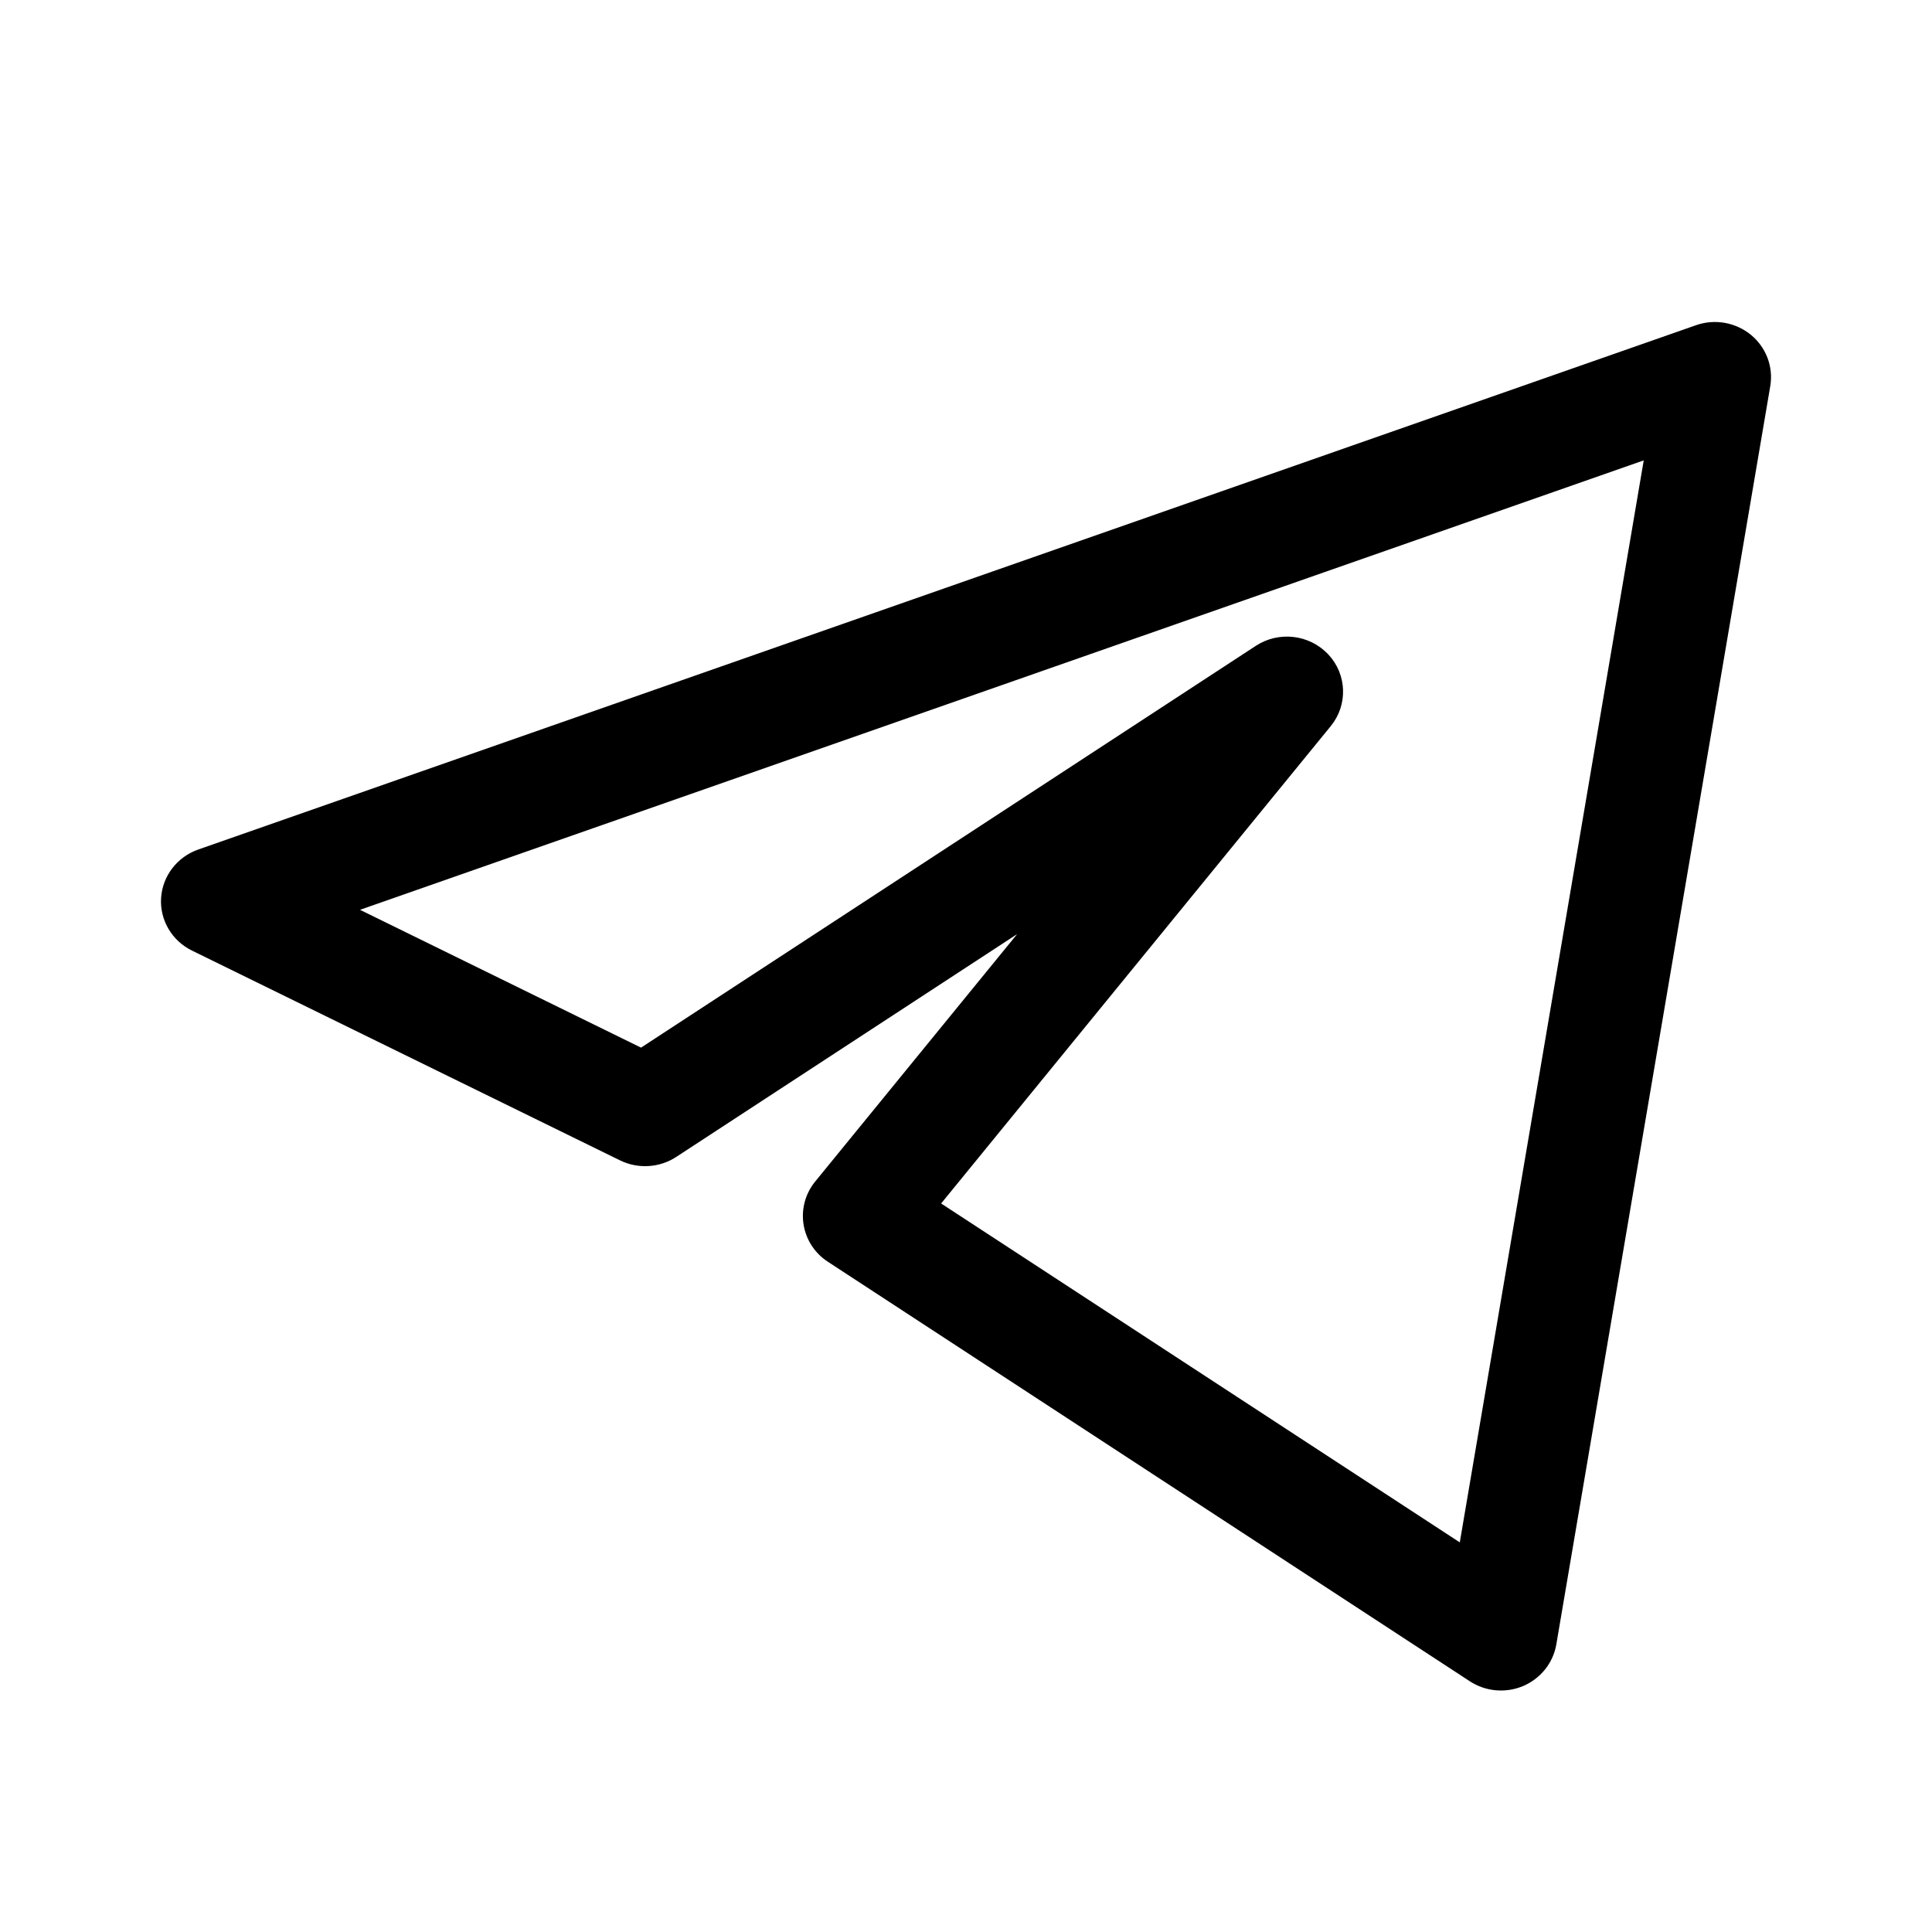 <svg width="24" height="24" viewBox="0 0 24 24" fill="none" xmlns="http://www.w3.org/2000/svg"><path fill-rule="evenodd" clip-rule="evenodd" d="M21.75 4.159C21.94 4.315 22.031 4.557 21.991 4.796L19.333 20.428C19.294 20.657 19.139 20.851 18.922 20.944C18.705 21.036 18.454 21.014 18.258 20.885L10.284 15.674C10.121 15.568 10.012 15.4 9.982 15.21C9.952 15.021 10.004 14.828 10.126 14.678L12.635 11.604L8.4 14.372C8.192 14.508 7.925 14.524 7.701 14.414L2.386 11.809C2.136 11.687 1.984 11.43 2.001 11.156C2.018 10.883 2.2 10.645 2.463 10.553L21.068 4.04C21.301 3.958 21.56 4.004 21.75 4.159ZM4.472 11.302L7.963 13.014L15.6 8.023C15.886 7.836 16.268 7.881 16.501 8.13C16.733 8.378 16.746 8.756 16.532 9.019L11.691 14.95L18.134 19.16L20.419 5.719L4.472 11.302Z" fill="currentColor"/></svg>

